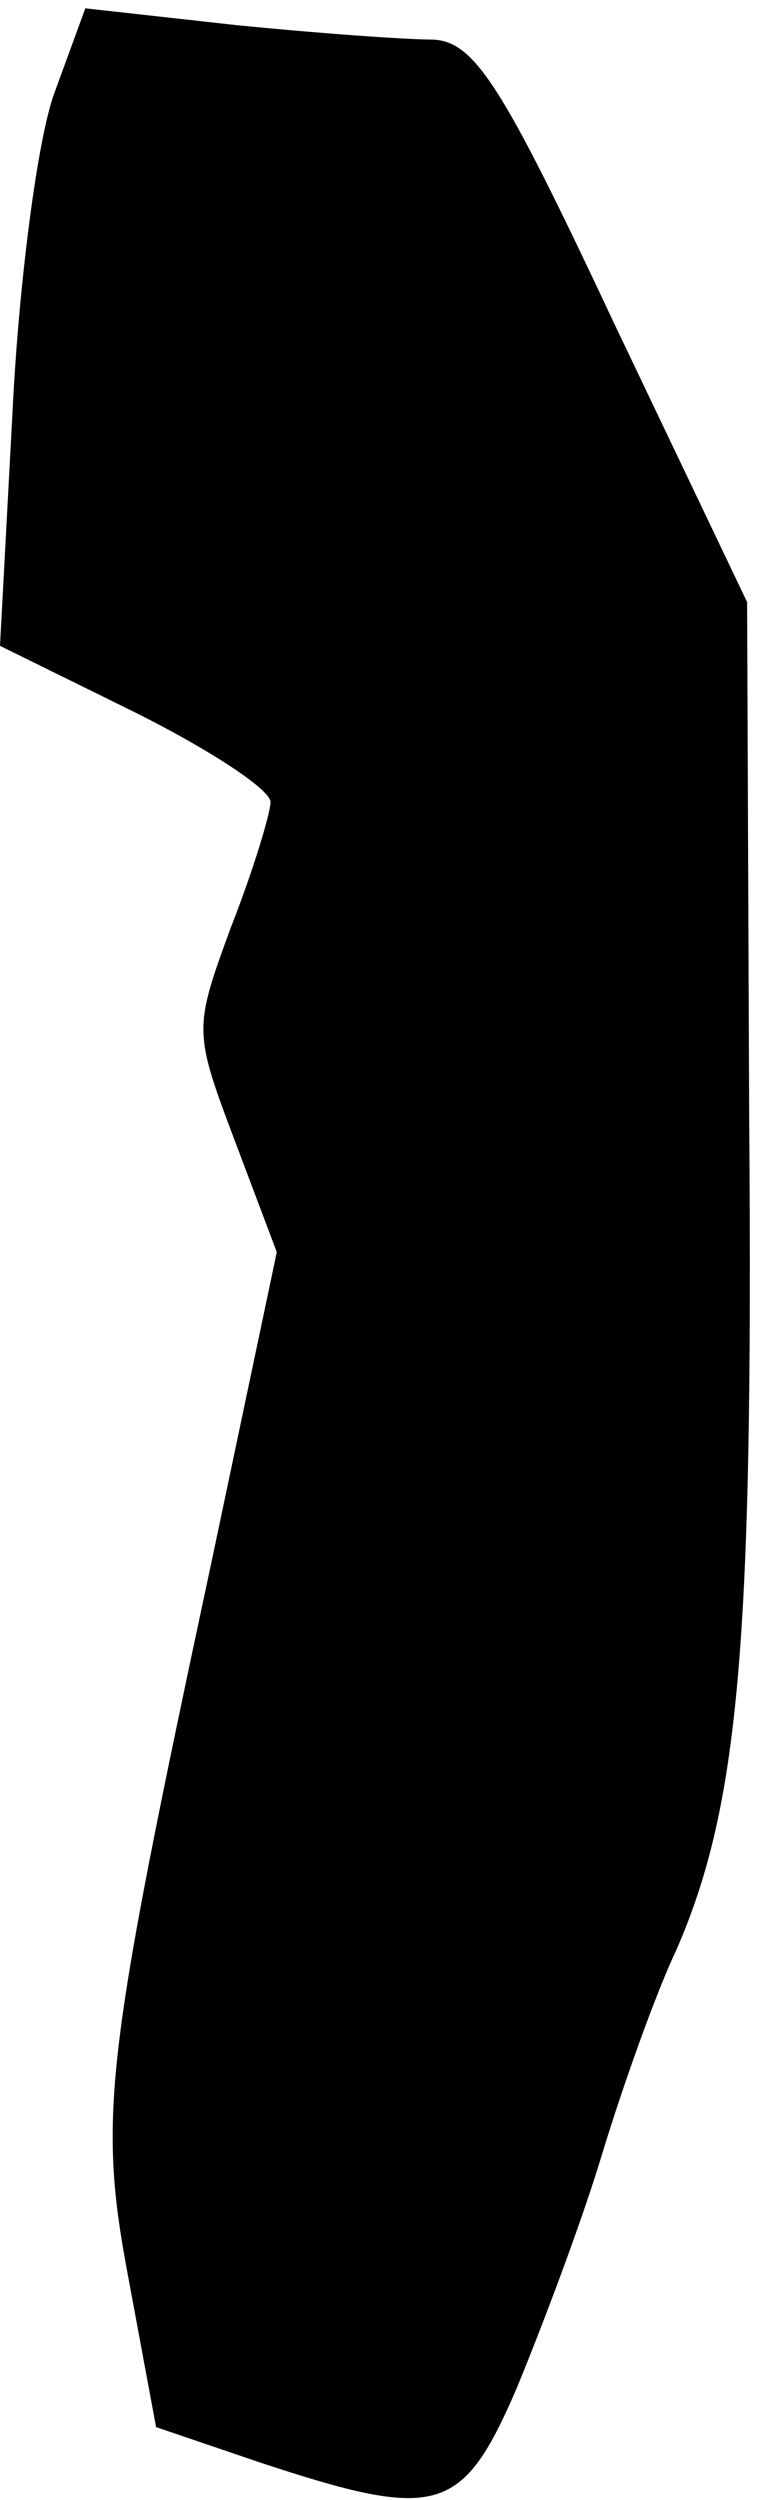 <?xml version="1.0" standalone="no"?>
<!DOCTYPE svg PUBLIC "-//W3C//DTD SVG 20010904//EN"
 "http://www.w3.org/TR/2001/REC-SVG-20010904/DTD/svg10.dtd">
<svg version="1.0" xmlns="http://www.w3.org/2000/svg"
 width="37pt" height="120pt" viewBox="0 0 37 120"
 preserveAspectRatio="xMidYMid meet">
<g transform="translate(0,120) scale(0.1,-0.1)"
fill="#000000" stroke="none">
<path fill="#000000" stroke="none" d="M26 1155 c-8 -22 -17 -91 -20 -153 l-6
-112 65 -32 c36 -18 65 -37 65 -43 0 -5 -8 -32 -19 -60 -18 -49 -18 -50 2
-103 l20 -53 -31 -147 c-52 -243 -55 -268 -40 -347 l13 -70 50 -17 c85 -28 97
-25 123 35 12 29 31 79 41 112 10 33 26 78 36 99 30 69 37 146 35 399 l-1 248
-64 134 c-54 115 -67 135 -87 136 -13 0 -55 3 -95 7 l-72 8 -15 -41z"/>
</g>
</svg>
